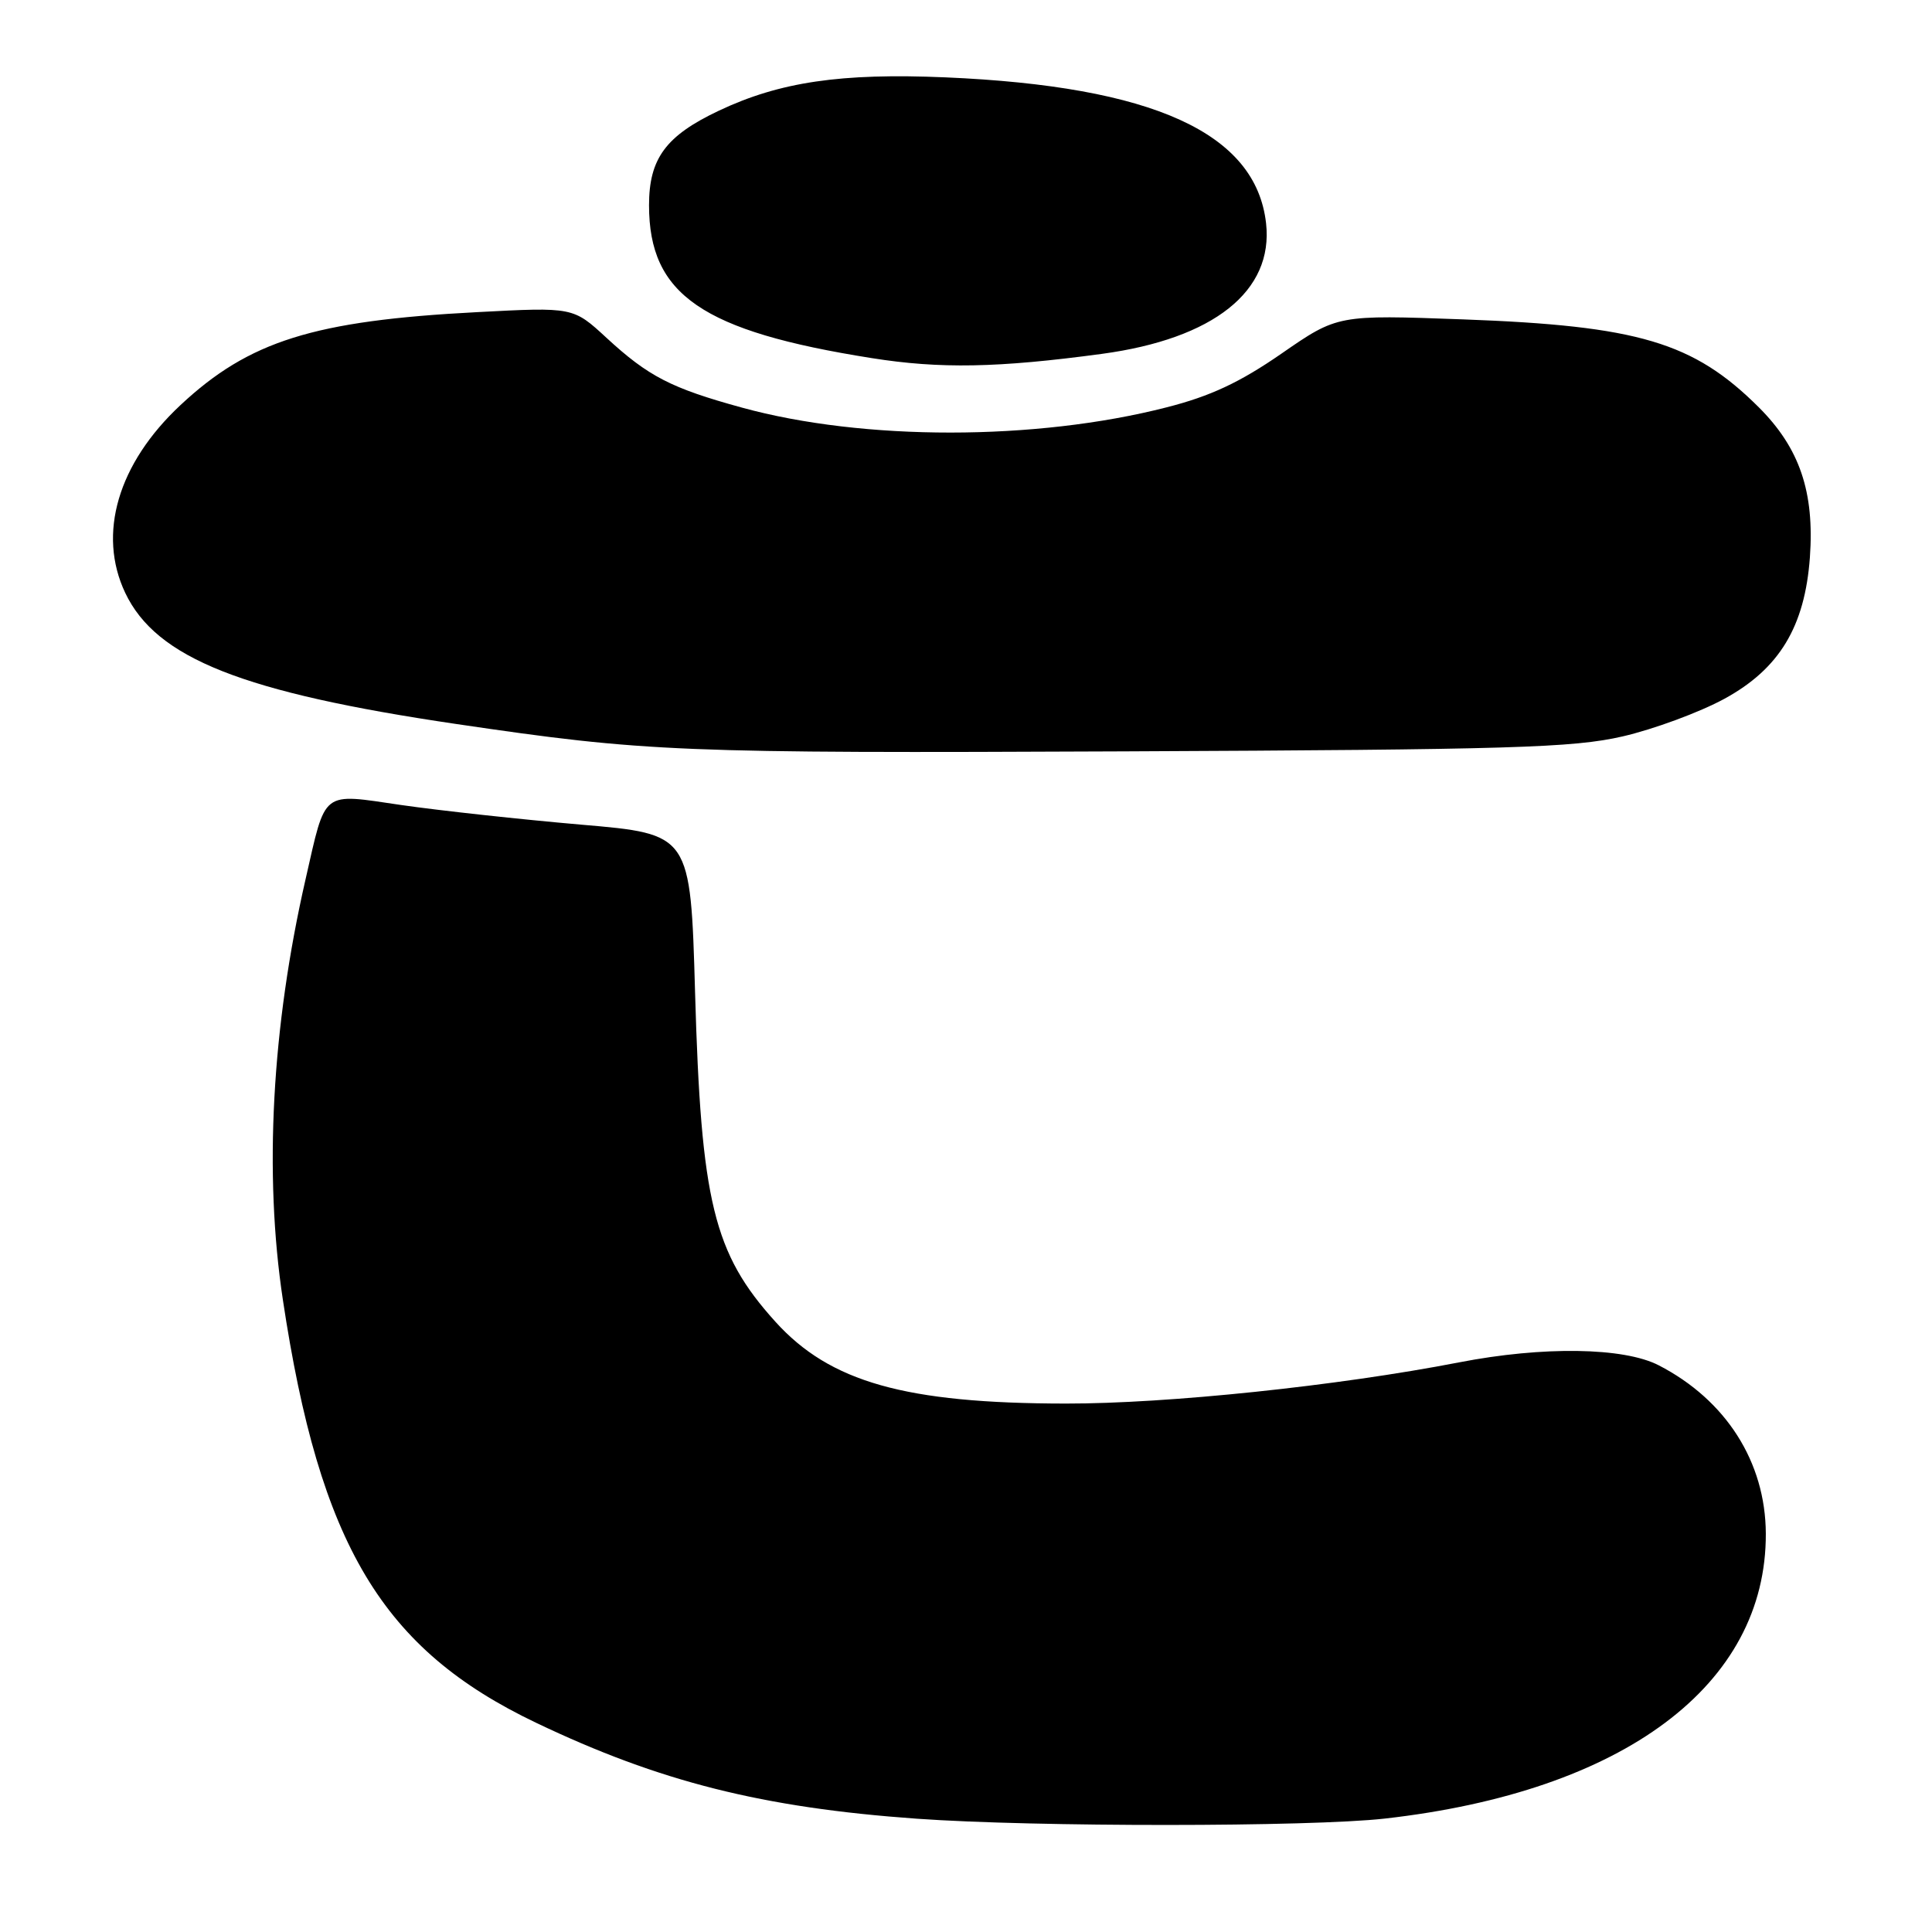 <?xml version="1.0" encoding="UTF-8" standalone="no"?>
<!DOCTYPE svg PUBLIC "-//W3C//DTD SVG 1.1//EN" "http://www.w3.org/Graphics/SVG/1.1/DTD/svg11.dtd" >
<svg xmlns="http://www.w3.org/2000/svg" xmlns:xlink="http://www.w3.org/1999/xlink" version="1.1" viewBox="0 0 256 256">
 <g >
 <path fill="currentColor"
d=" M 183.50 240.97 C 215.17 237.39 234.06 223.27 233.98 203.21 C 233.94 193.73 228.71 185.51 219.79 180.91 C 215.15 178.52 204.47 178.36 193.34 180.52 C 177.25 183.64 154.70 186.00 141.21 185.98 C 119.95 185.96 109.97 183.14 102.73 175.12 C 94.55 166.06 92.89 159.26 92.10 131.50 C 91.50 110.51 91.50 110.51 77.00 109.27 C 69.03 108.58 58.30 107.41 53.17 106.67 C 42.48 105.11 43.22 104.54 40.49 116.50 C 36.01 136.08 34.96 155.53 37.48 172.22 C 42.38 204.75 50.64 218.54 71.04 228.28 C 87.39 236.09 101.05 239.53 121.50 240.99 C 137.10 242.10 173.55 242.09 183.50 240.97 Z  M 215.00 97.58 C 219.12 96.63 225.19 94.39 228.48 92.60 C 235.77 88.63 239.15 83.04 239.82 73.86 C 240.44 65.18 238.46 59.37 233.05 53.97 C 224.39 45.34 217.08 43.17 193.87 42.32 C 177.24 41.71 177.24 41.71 169.81 46.85 C 164.29 50.67 160.38 52.50 154.56 53.98 C 137.23 58.42 114.40 58.43 98.31 54.01 C 88.94 51.44 85.91 49.88 80.36 44.76 C 75.95 40.69 75.95 40.69 63.22 41.36 C 41.57 42.49 33.00 45.18 23.90 53.69 C 15.62 61.43 12.89 70.74 16.59 78.55 C 20.71 87.23 32.15 91.76 60.50 95.94 C 85.70 99.65 89.88 99.82 149.00 99.56 C 200.19 99.33 208.44 99.09 215.00 97.58 Z  M 146.00 46.89 C 160.82 44.89 168.77 38.57 167.76 29.58 C 166.41 17.62 152.81 11.43 125.27 10.25 C 111.44 9.66 103.33 10.85 95.27 14.66 C 88.23 17.98 86.00 21.00 86.00 27.20 C 86.00 39.06 93.03 43.89 115.50 47.45 C 124.57 48.89 132.21 48.75 146.00 46.89 Z "/>
</g>
</svg>